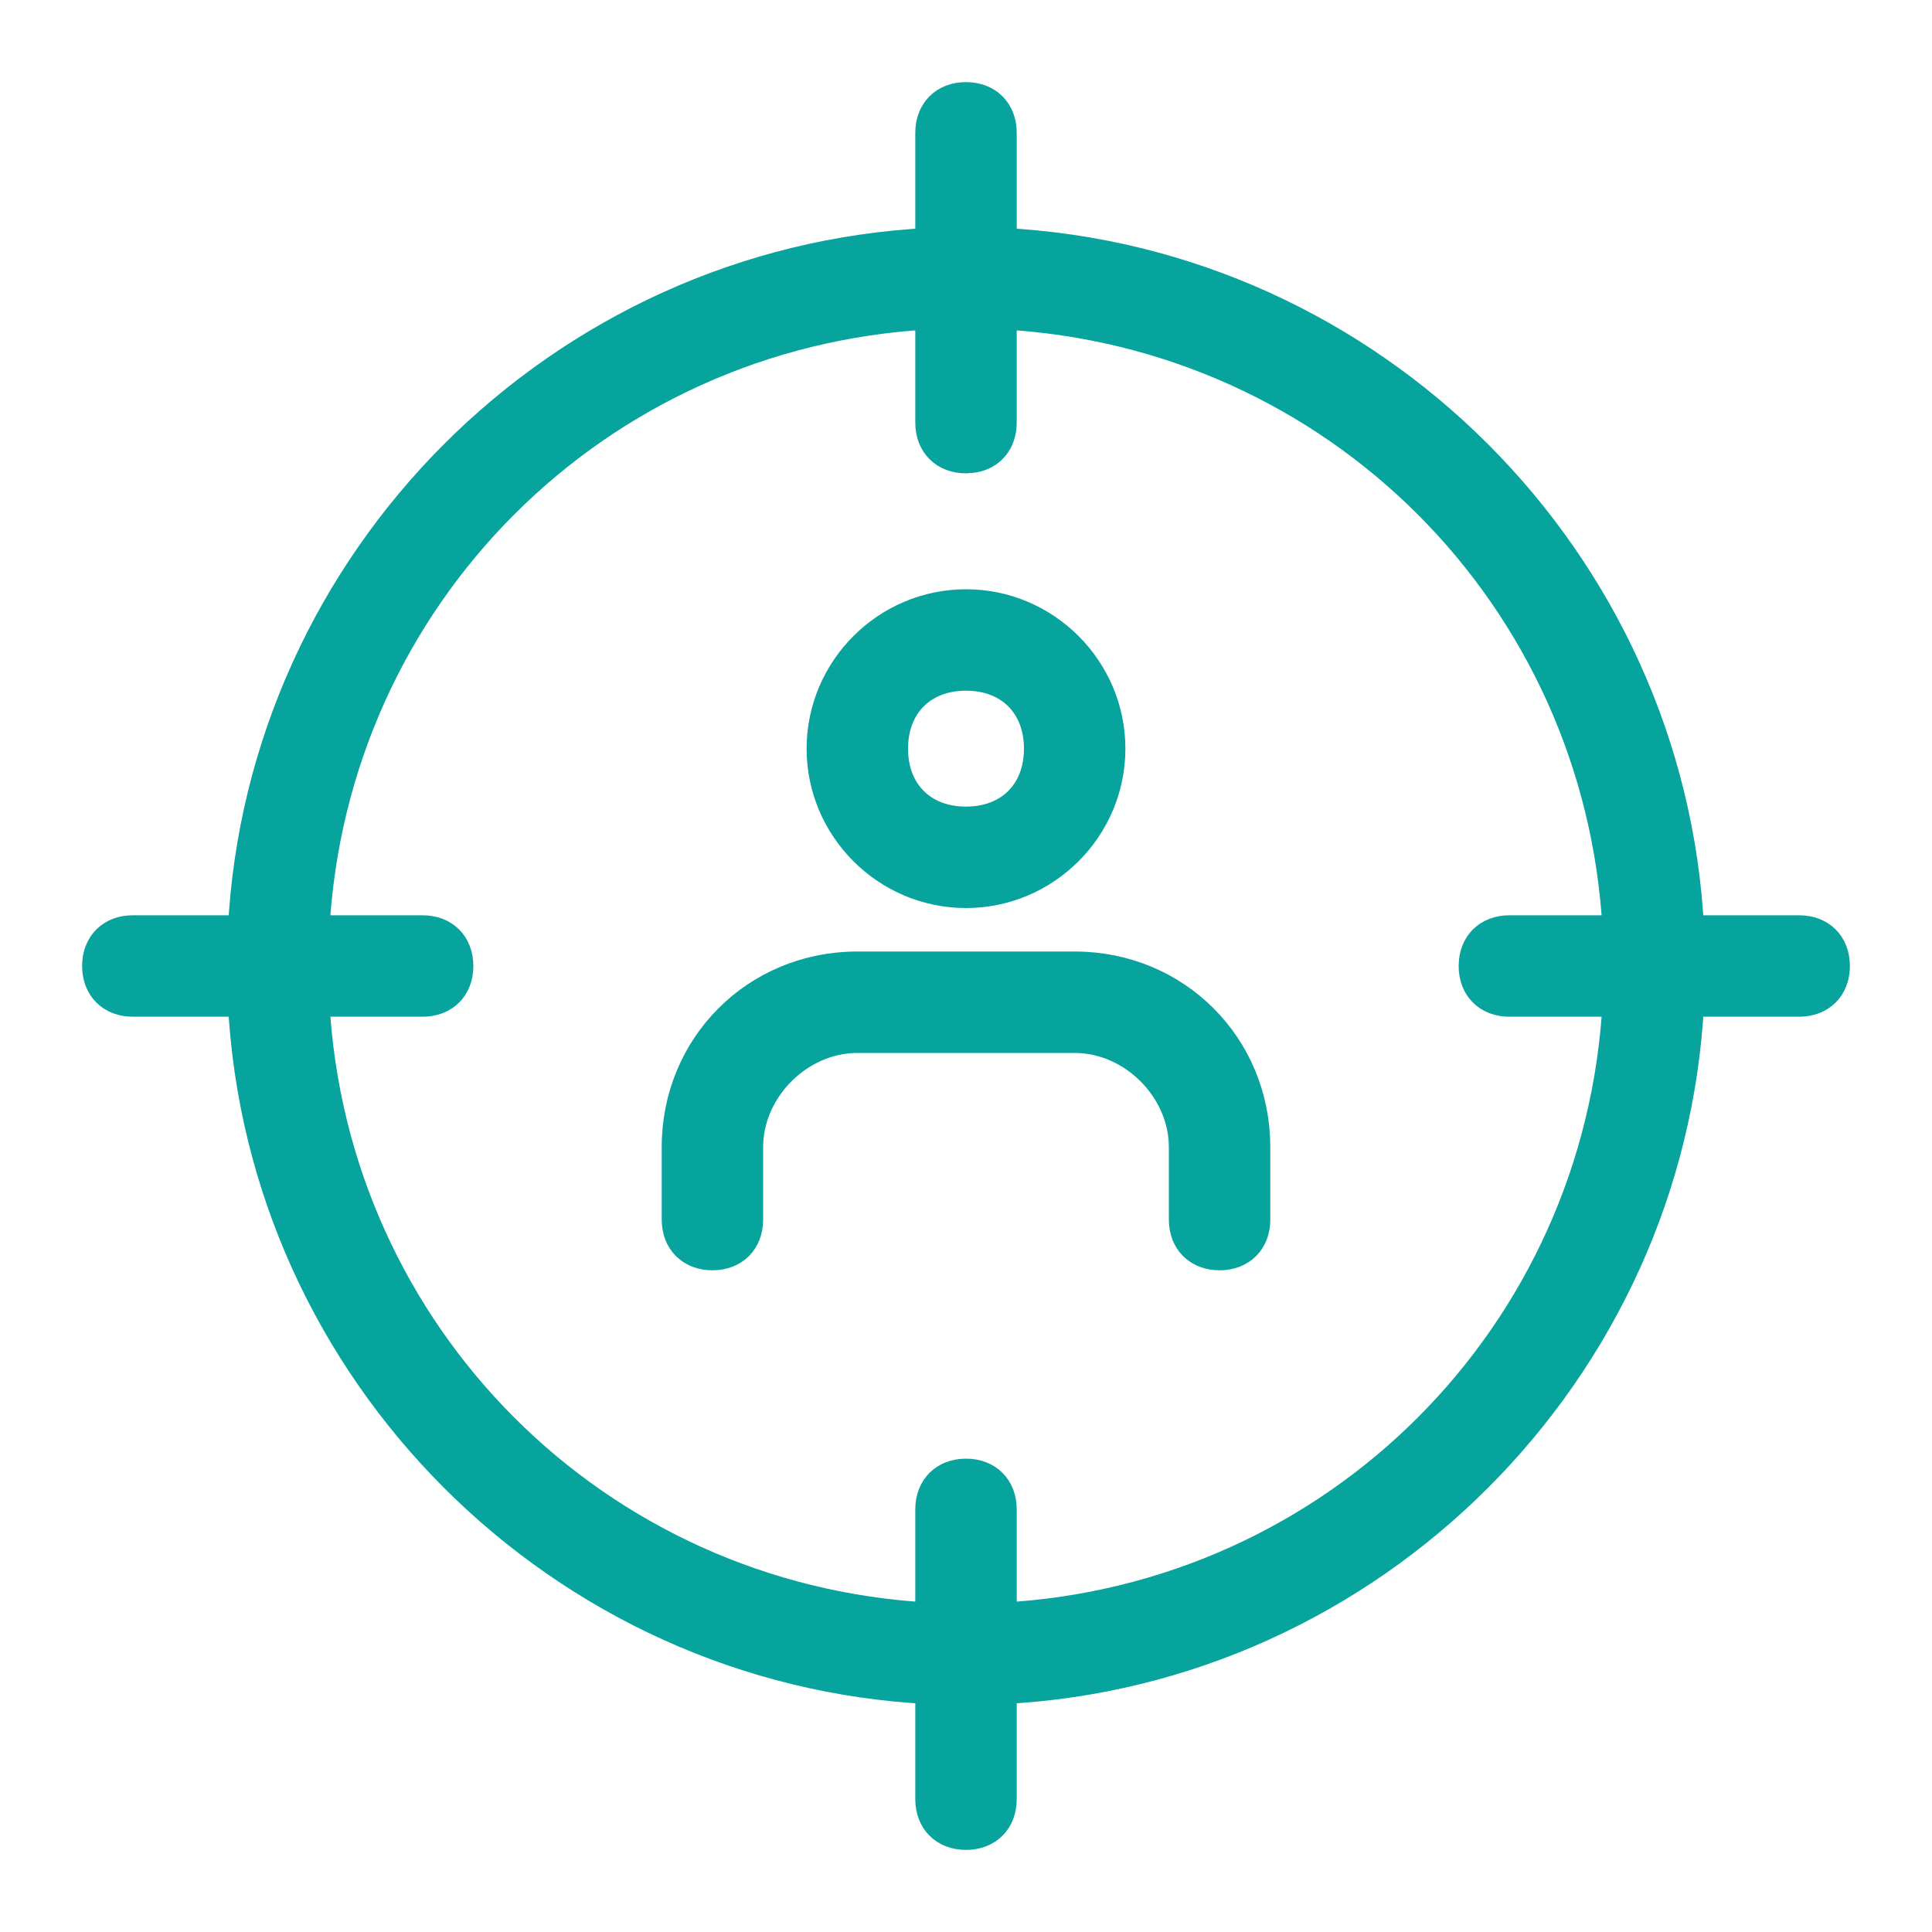 <?xml version="1.0" encoding="UTF-8"?>
<svg width="20px" height="20px" viewBox="0 0 20 20" version="1.1" xmlns="http://www.w3.org/2000/svg" xmlns:xlink="http://www.w3.org/1999/xlink">
    <title>leads-teal</title>
    <g id="Symbols" stroke="none" stroke-width="1" fill="none" fill-rule="evenodd">
        <g id="icon-leads" transform="translate(1, 1)" fill="#07A39D" fill-rule="nonzero" stroke="#07A39D" stroke-width="0.3">
            <g id="leads-teal">
                <path d="M9,2.44249065e-15 C9.225,2.44249065e-15 9.375,0.15 9.375,0.375 L9.375,1.509 C13.203,1.7 16.3,4.797 16.491,8.625 L17.625,8.625 C17.85,8.625 18,8.775 18,9 C18,9.225 17.85,9.375 17.625,9.375 L16.491,9.375 C16.3,13.203 13.203,16.3 9.375,16.491 L9.375,17.625 C9.375,17.85 9.225,18 9,18 C8.775,18 8.625,17.85 8.625,17.625 L8.625,16.491 C4.797,16.3 1.7,13.203 1.509,9.375 L0.375,9.375 C0.15,9.375 2.44249065e-15,9.225 2.44249065e-15,9 C2.44249065e-15,8.775 0.15,8.625 0.375,8.625 L1.509,8.625 C1.7,4.797 4.797,1.7 8.625,1.509 L8.625,0.375 C8.625,0.15 8.775,2.44249065e-15 9,2.44249065e-15 Z M9.375,2.26 L9.375,3.375 C9.375,3.572 9.26,3.711 9.081,3.743 L9,3.75 L9,3.75 C8.775,3.75 8.625,3.6 8.625,3.375 L8.625,2.26 C5.176,2.445 2.445,5.176 2.26,8.625 L3.375,8.625 C3.6,8.625 3.75,8.775 3.75,9 C3.75,9.225 3.6,9.375 3.375,9.375 L2.26,9.375 C2.445,12.824 5.176,15.555 8.625,15.74 L8.625,14.625 C8.625,14.4 8.775,14.25 9,14.25 C9.225,14.25 9.375,14.4 9.375,14.625 L9.375,15.74 C12.824,15.555 15.555,12.824 15.74,9.375 L14.625,9.375 C14.4,9.375 14.25,9.225 14.25,9 C14.25,8.775 14.4,8.625 14.625,8.625 L15.74,8.625 C15.555,5.176 12.824,2.445 9.375,2.26 Z M10.125,9 C11.175,9 12,9.825 12,10.875 L12,11.625 C12,11.85 11.85,12 11.625,12 C11.4,12 11.25,11.85 11.25,11.625 L11.25,10.875 C11.25,10.275 10.725,9.75 10.125,9.75 L7.875,9.75 C7.275,9.75 6.75,10.275 6.75,10.875 L6.75,11.625 C6.75,11.85 6.6,12 6.375,12 C6.15,12 6,11.85 6,11.625 L6,10.875 C6,9.825 6.825,9 7.875,9 L10.125,9 Z M9,5.25 C9.825,5.25 10.5,5.925 10.5,6.75 C10.5,7.575 9.825,8.25 9,8.25 C8.175,8.25 7.5,7.575 7.5,6.75 C7.5,5.925 8.175,5.25 9,5.25 Z M9,6 C8.55,6 8.25,6.3 8.25,6.75 C8.25,7.2 8.55,7.5 9,7.5 C9.45,7.5 9.75,7.2 9.75,6.75 C9.75,6.3 9.45,6 9,6 Z" id="Combined-Shape"></path>
            </g>
        </g>
    </g>
</svg>
